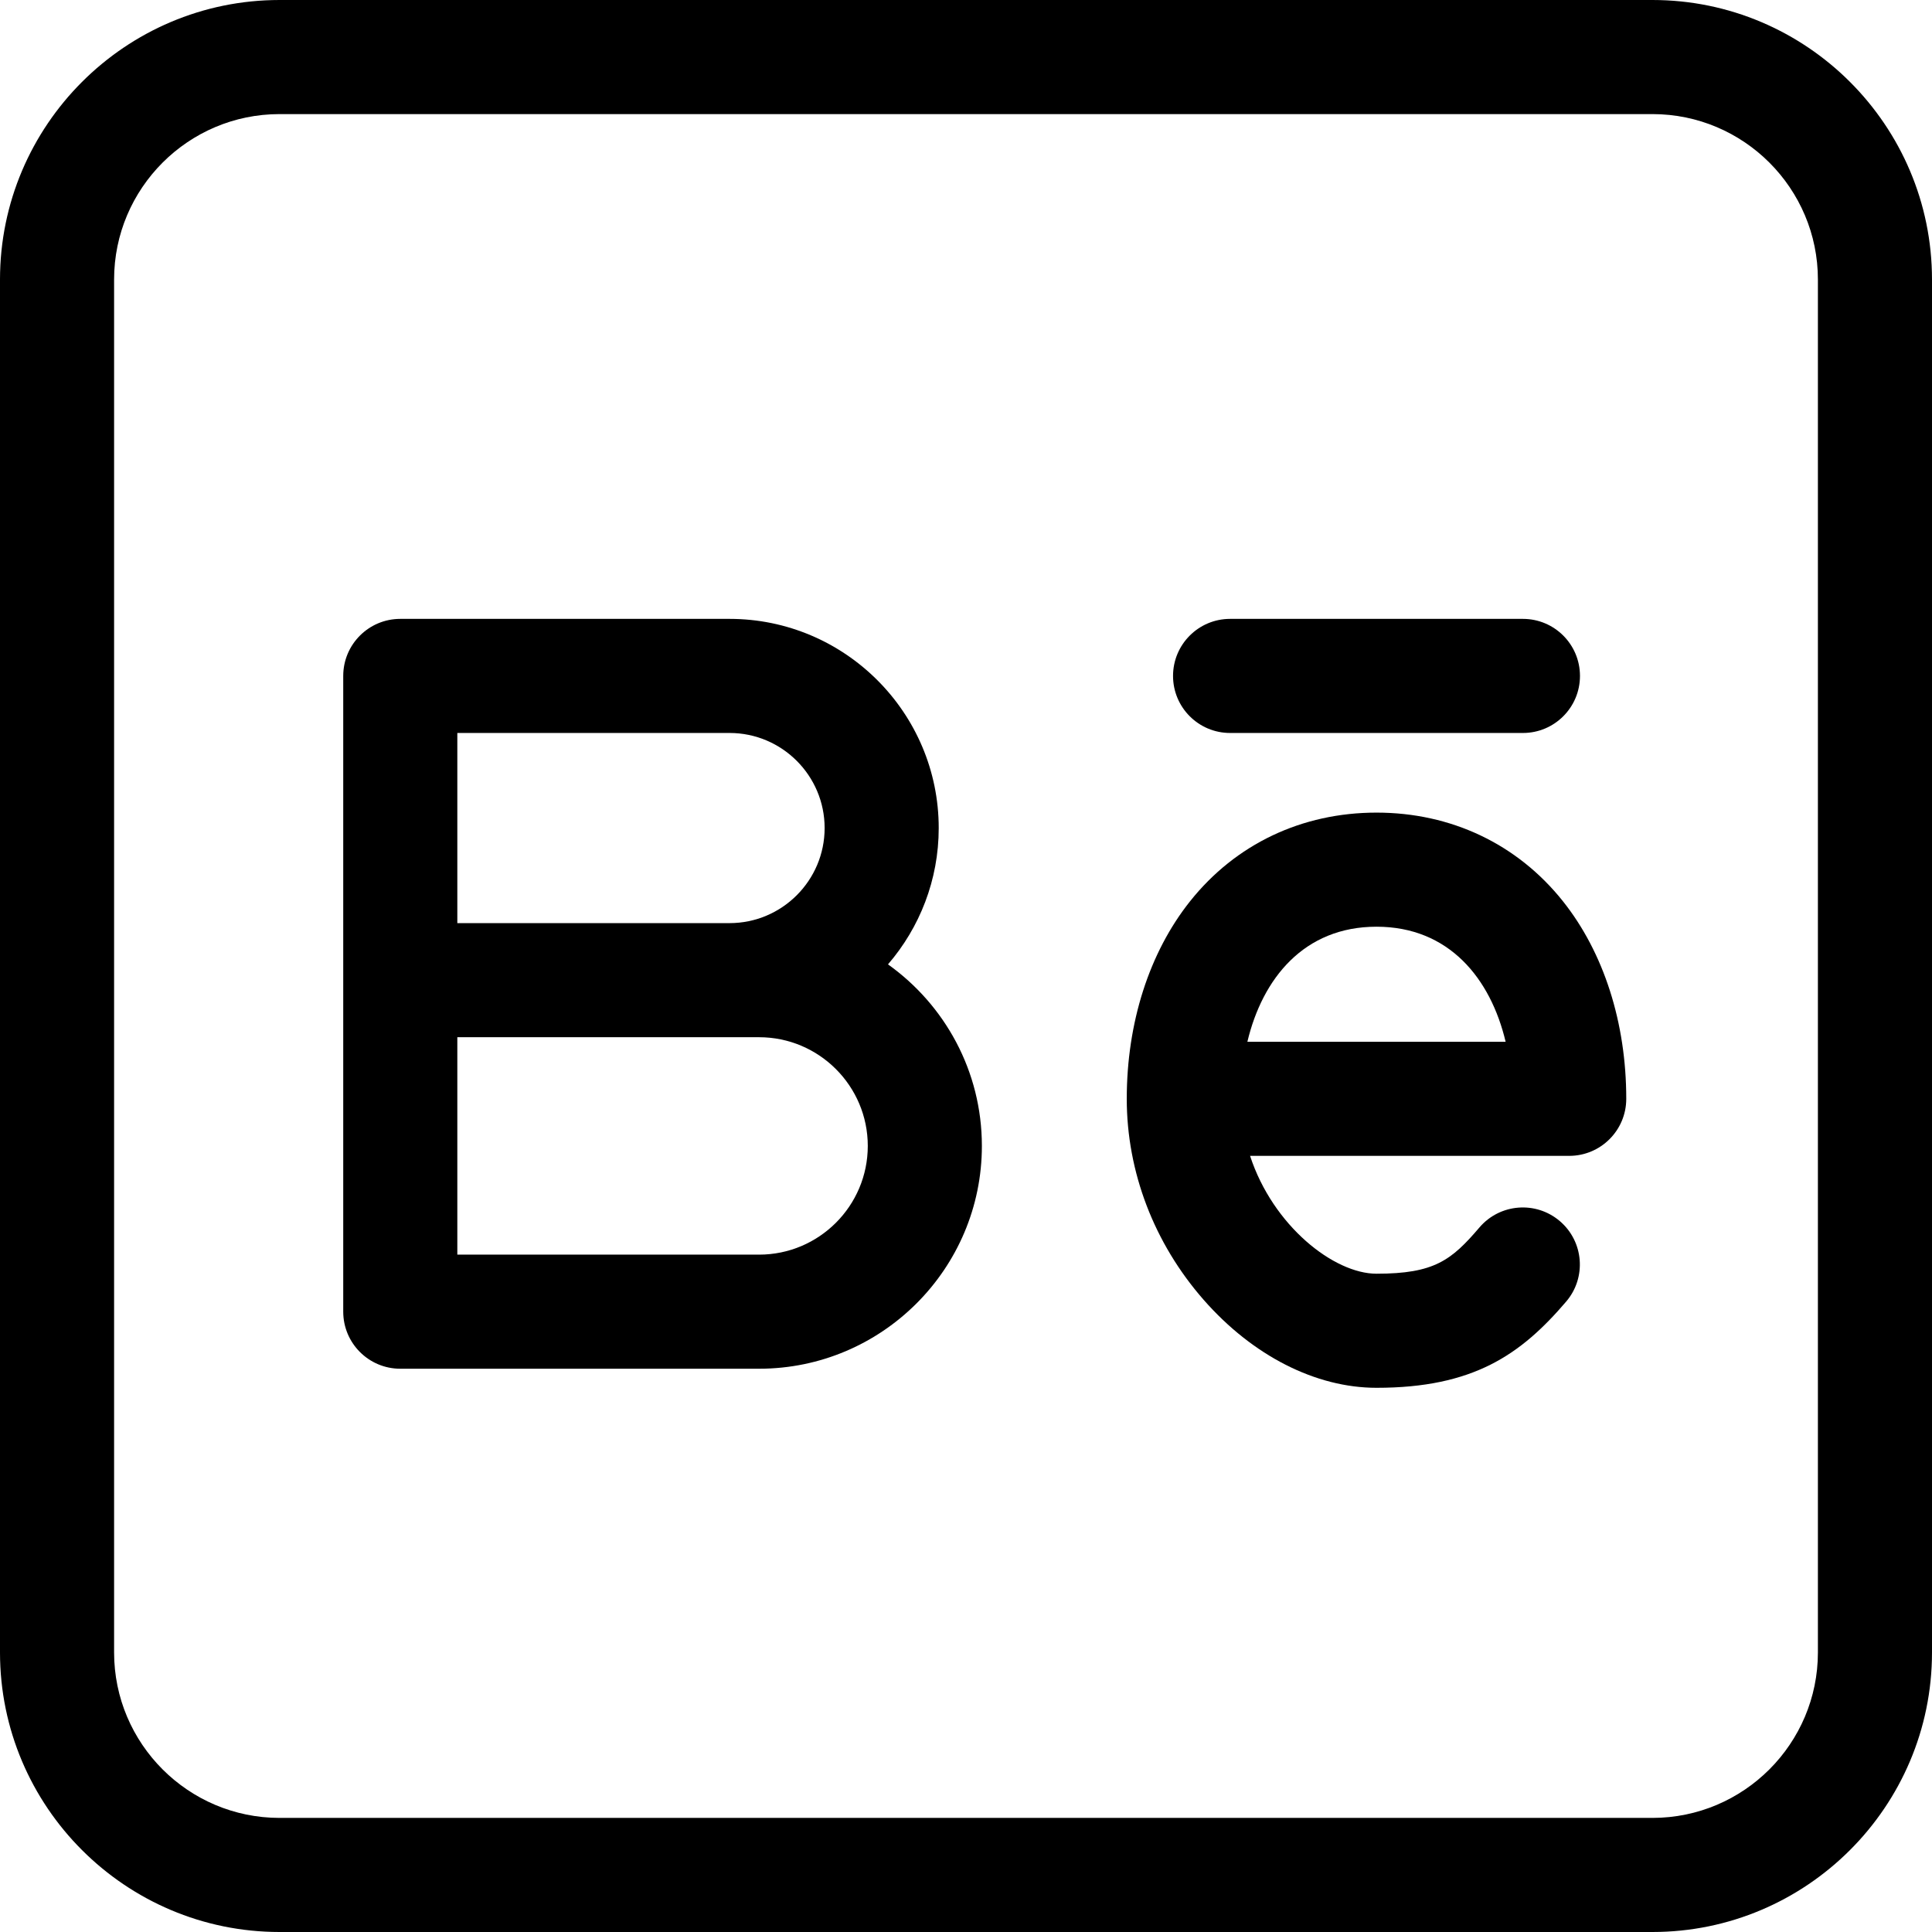 <?xml version="1.0" encoding="iso-8859-1"?>
<!-- Generator: Adobe Illustrator 19.0.0, SVG Export Plug-In . SVG Version: 6.00 Build 0)  -->
<svg version="1.1" id="Capa_1" xmlns="http://www.w3.org/2000/svg" xmlns:xlink="http://www.w3.org/1999/xlink" x="0px" y="0px"
	 viewBox="0 0 512 512" style="enable-background:new 0 0 512 512;" xml:space="preserve">
<g>
	<g>
		<path d="M235.326,255.569c8.367-9.711,13.444-22.334,13.444-36.129c0-30.564-24.866-55.431-55.431-55.431h-87.261
			c-8.349,0-15.118,6.769-15.118,15.118v168.482c0,8.349,6.769,15.118,15.118,15.118h95.084c32.558,0,59.046-26.488,59.046-59.046
			C260.208,283.849,250.369,266.282,235.326,255.569z M121.196,194.245h72.143c13.892,0,25.196,11.303,25.196,25.196
			s-11.302,25.196-25.196,25.196h-72.143V194.245z M201.162,332.492h-79.966v-57.619h72.143h7.823
			c15.886,0,28.81,12.924,28.81,28.81C229.972,319.568,217.048,332.492,201.162,332.492z"/>
	</g>
</g>
<g>
	<g>
		<path d="M430.975,291.197c0-20.176-5.961-38.77-16.782-52.359c-12.063-15.144-29.608-23.486-49.404-23.486
			c-19.796,0-37.341,8.341-49.403,23.486c-10.822,13.588-16.782,32.184-16.782,52.359c0,19.369,7.24,38.29,20.385,53.279
			c12.99,14.811,29.684,23.306,45.801,23.306c25.609,0,38.221-8.746,50.269-22.857c5.421-6.351,4.668-15.893-1.68-21.313
			c-6.351-5.423-15.893-4.669-21.314,1.68c-7.435,8.709-11.984,12.255-27.275,12.255c-11.283,0-27.435-12.677-33.508-31.231h84.576
			C424.206,306.314,430.975,299.546,430.975,291.197z M330.569,276.079c3.985-16.746,14.985-30.492,34.22-30.492
			s30.235,13.745,34.219,30.492H330.569z"/>
	</g>
</g>
<g>
	<g>
		<path d="M403.591,164.009h-77.605c-8.349,0-15.118,6.769-15.118,15.118s6.769,15.118,15.118,15.118h77.605
			c8.349,0,15.118-6.769,15.118-15.118S411.94,164.009,403.591,164.009z"/>
	</g>
</g>
<g>
	<g>
		<path d="M437.919,0H74.081C33.233,0,0,33.233,0,74.081v363.838C0,478.767,33.233,512,74.081,512h363.838
			C478.768,512,512,478.767,512,437.919V74.081C512,33.233,478.768,0,437.919,0z M437.919,481.764H74.081
			c-24.176,0-43.845-19.669-43.845-43.845V74.081c0-24.176,19.669-43.845,43.845-43.845h363.838
			c24.177,0,43.845,19.669,43.845,43.845v363.838h0C481.764,462.095,462.096,481.764,437.919,481.764z"/>
	</g>
</g>
<g>
</g>
<g>
</g>
<g>
</g>
<g>
</g>
<g>
</g>
<g>
</g>
<g>
</g>
<g>
</g>
<g>
</g>
<g>
</g>
<g>
</g>
<g>
</g>
<g>
</g>
<g>
</g>
<g>
</g>
</svg>
